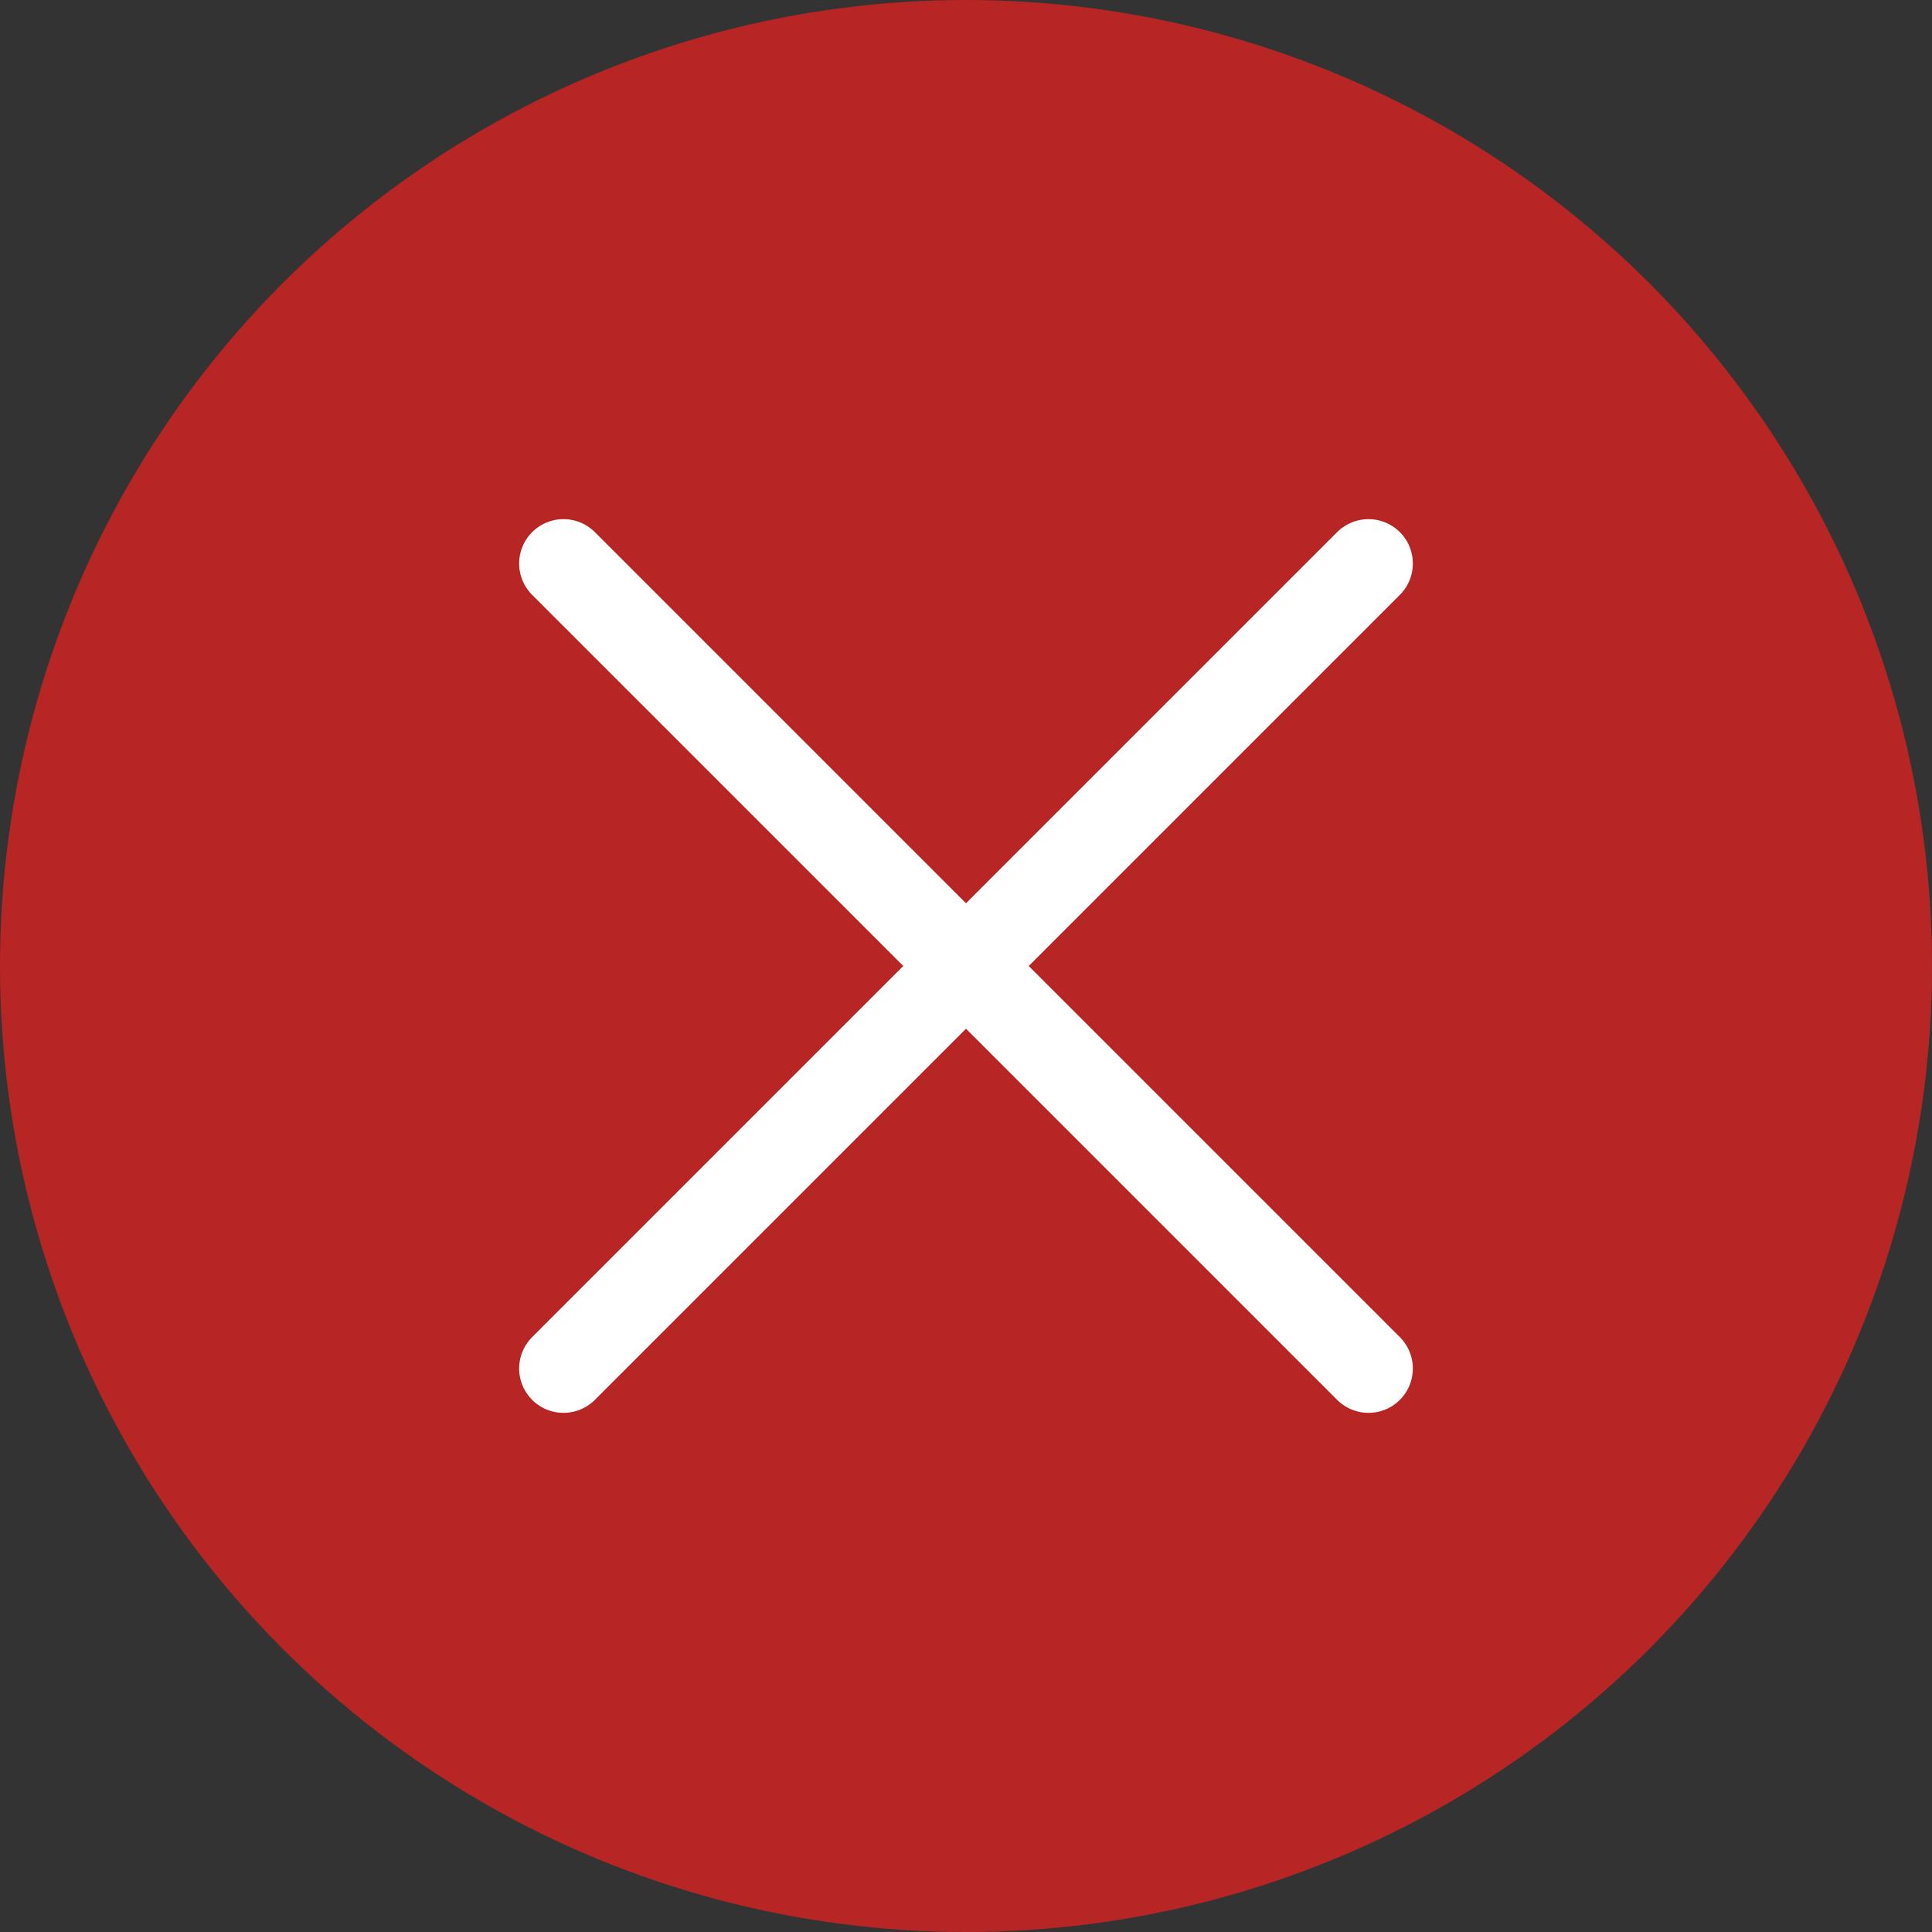 <svg width="24" height="24" viewBox="0 0 24 24" fill="none" xmlns="http://www.w3.org/2000/svg">
<rect x="0" y="0" width="24" height="24" fill="#333333" stroke="none"/>
<circle cx="12" cy="12" r="12" fill="#ED1F1F" fill-opacity="0.71"/>
<path d="M7 17L17 7" stroke="white" stroke-width="1.102" stroke-miterlimit="10" stroke-linecap="round" stroke-linejoin="round"/>
<path d="M7 7L17 17" stroke="white" stroke-width="1.102" stroke-miterlimit="10" stroke-linecap="round" stroke-linejoin="round"/>
</svg>
